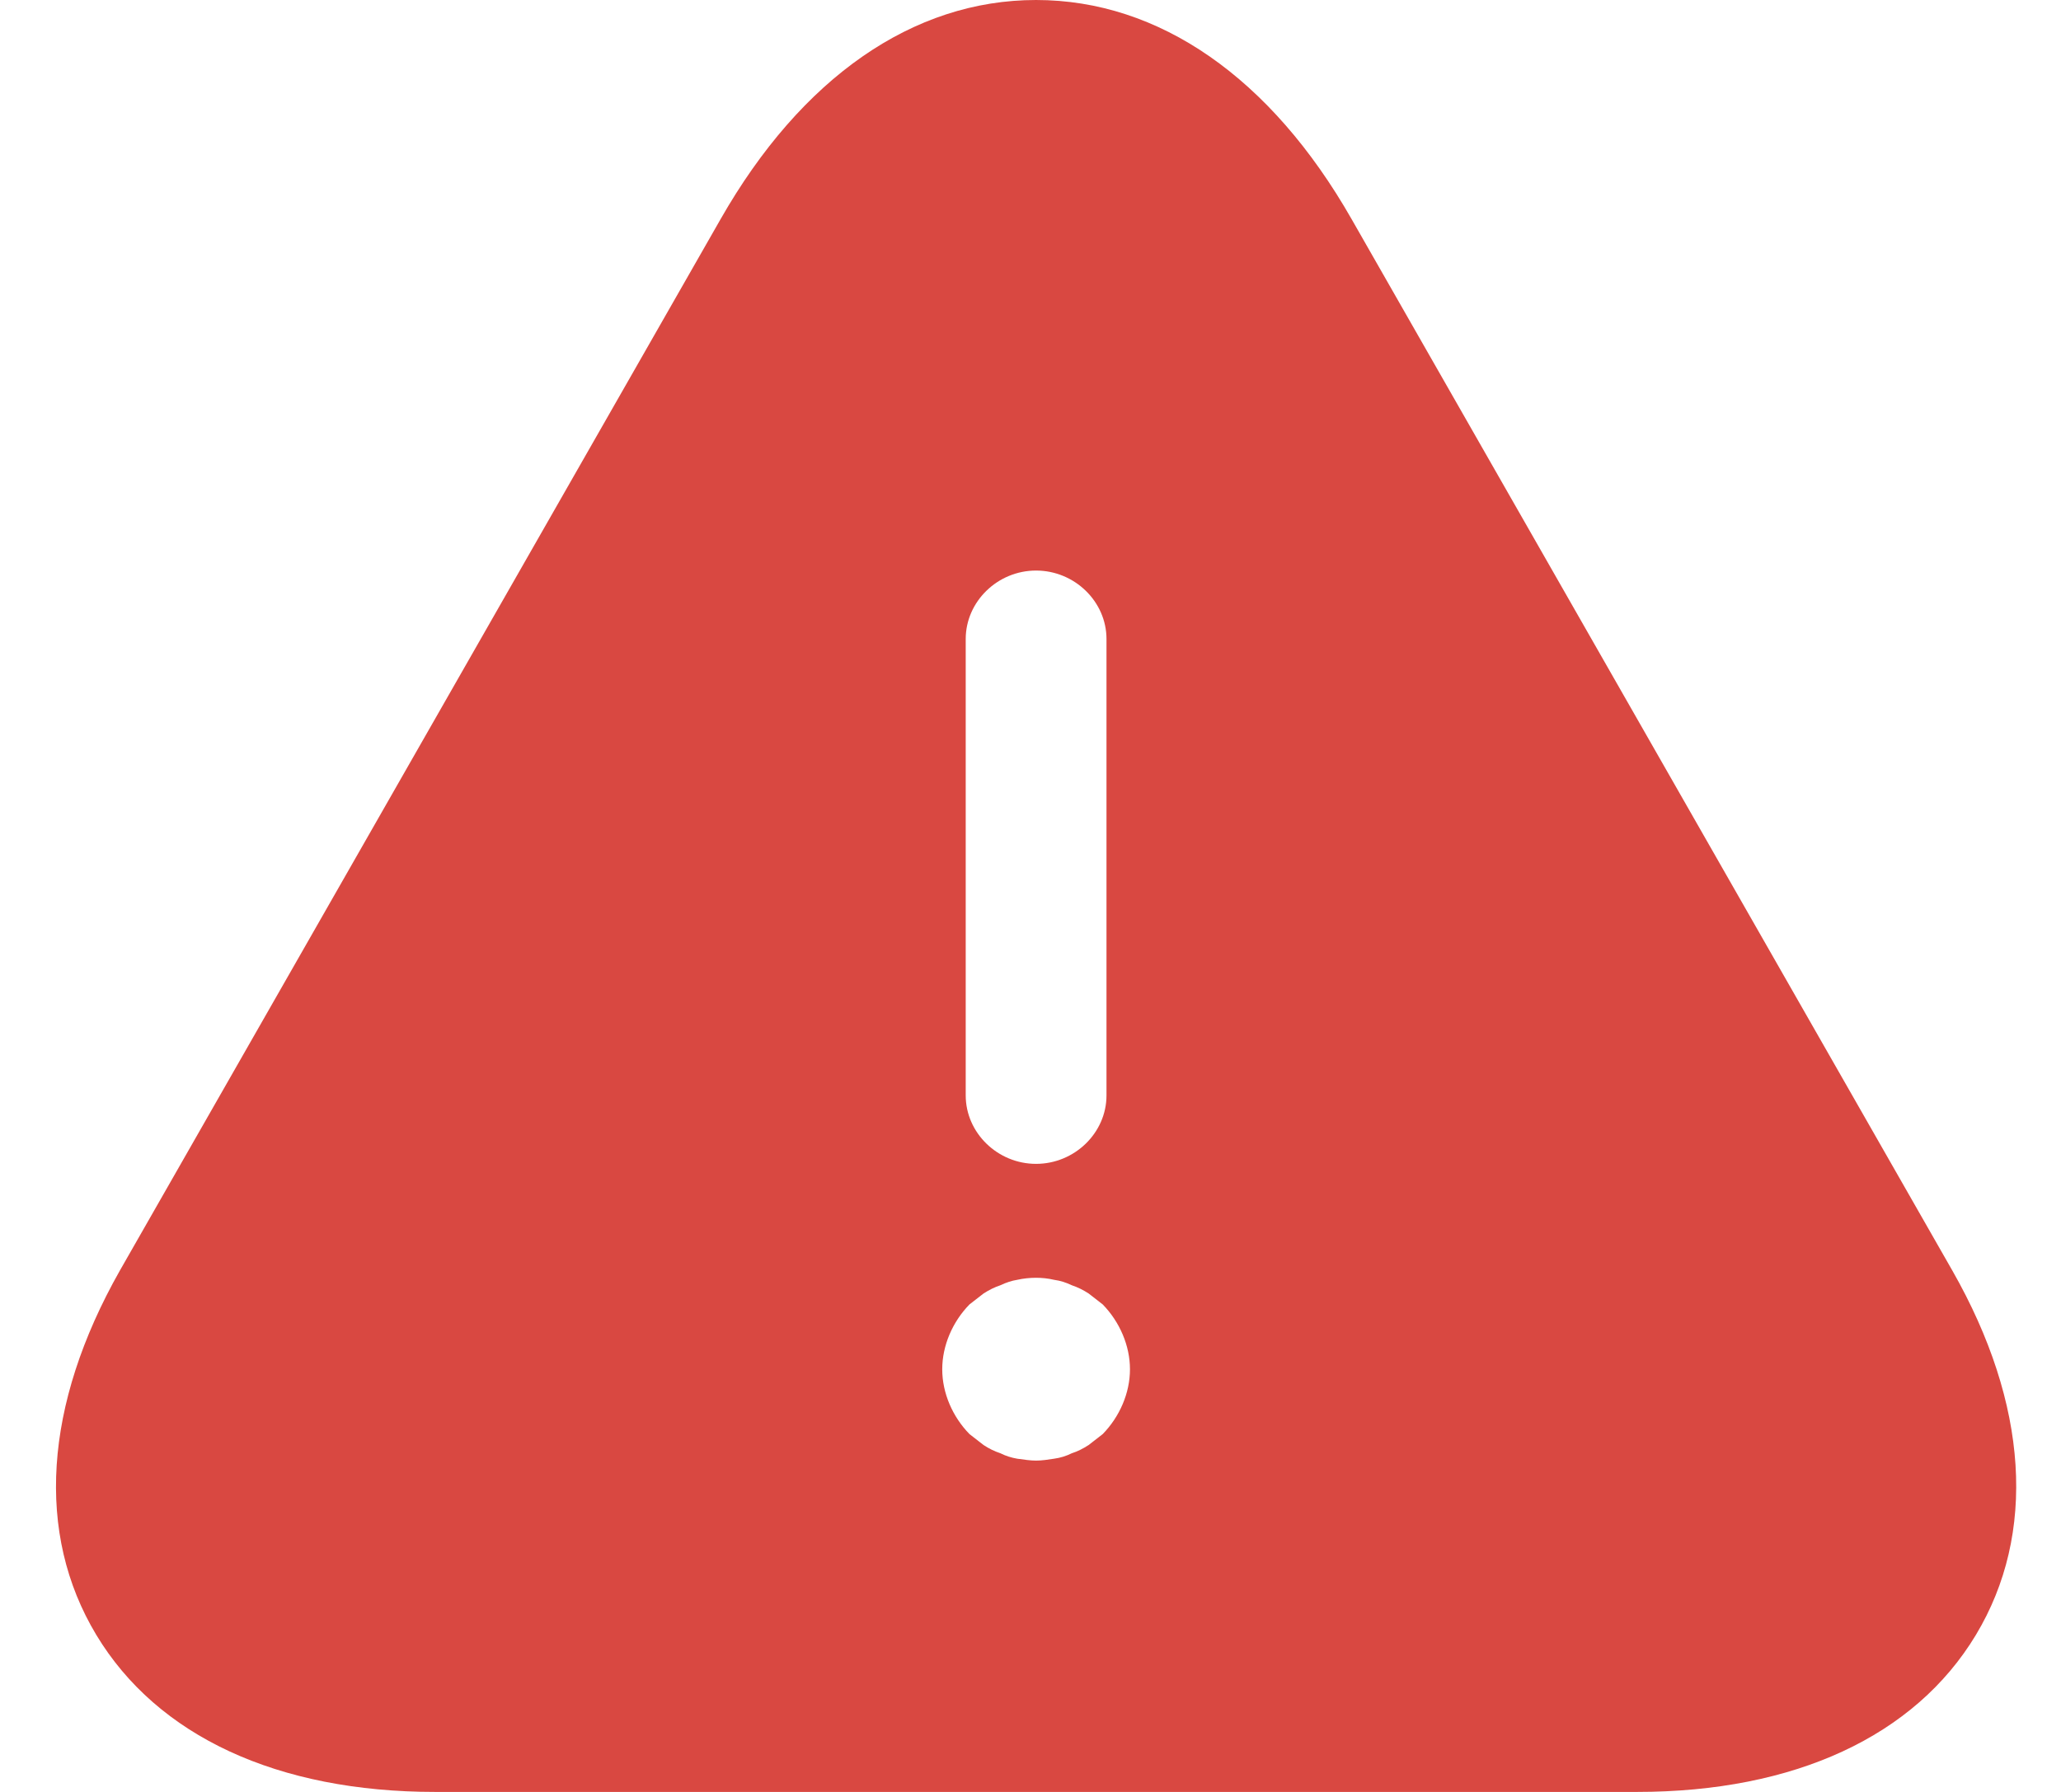 <svg width="23" height="20" viewBox="0 0 23 20" fill="none" xmlns="http://www.w3.org/2000/svg">
    <path d="M21.788 14.182L15.083 2.445C14.182 0.866 12.935 0 11.562 0C10.19 0 8.943 0.866 8.042 2.445L1.337 14.182C0.489 15.68 0.394 17.117 1.075 18.248C1.756 19.378 3.097 20 4.857 20H18.267C20.028 20 21.369 19.378 22.05 18.248C22.731 17.117 22.636 15.67 21.788 14.182ZM10.777 7.132C10.777 6.714 11.133 6.368 11.562 6.368C11.992 6.368 12.348 6.714 12.348 7.132V12.226C12.348 12.644 11.992 12.99 11.562 12.99C11.133 12.99 10.777 12.644 10.777 12.226V7.132ZM12.306 16.006L12.149 16.128C12.086 16.169 12.024 16.2 11.961 16.22C11.898 16.251 11.835 16.271 11.762 16.281C11.699 16.291 11.625 16.302 11.562 16.302C11.5 16.302 11.426 16.291 11.353 16.281C11.287 16.27 11.224 16.25 11.164 16.22C11.098 16.198 11.034 16.167 10.976 16.128L10.819 16.006C10.63 15.812 10.515 15.548 10.515 15.283C10.515 15.018 10.63 14.753 10.819 14.559L10.976 14.437C11.039 14.396 11.101 14.366 11.164 14.345C11.227 14.315 11.29 14.294 11.353 14.284C11.489 14.254 11.636 14.254 11.762 14.284C11.835 14.294 11.898 14.315 11.961 14.345C12.024 14.366 12.086 14.396 12.149 14.437L12.306 14.559C12.495 14.753 12.61 15.018 12.61 15.283C12.61 15.548 12.495 15.812 12.306 16.006Z" fill="#D94841"/>
</svg>